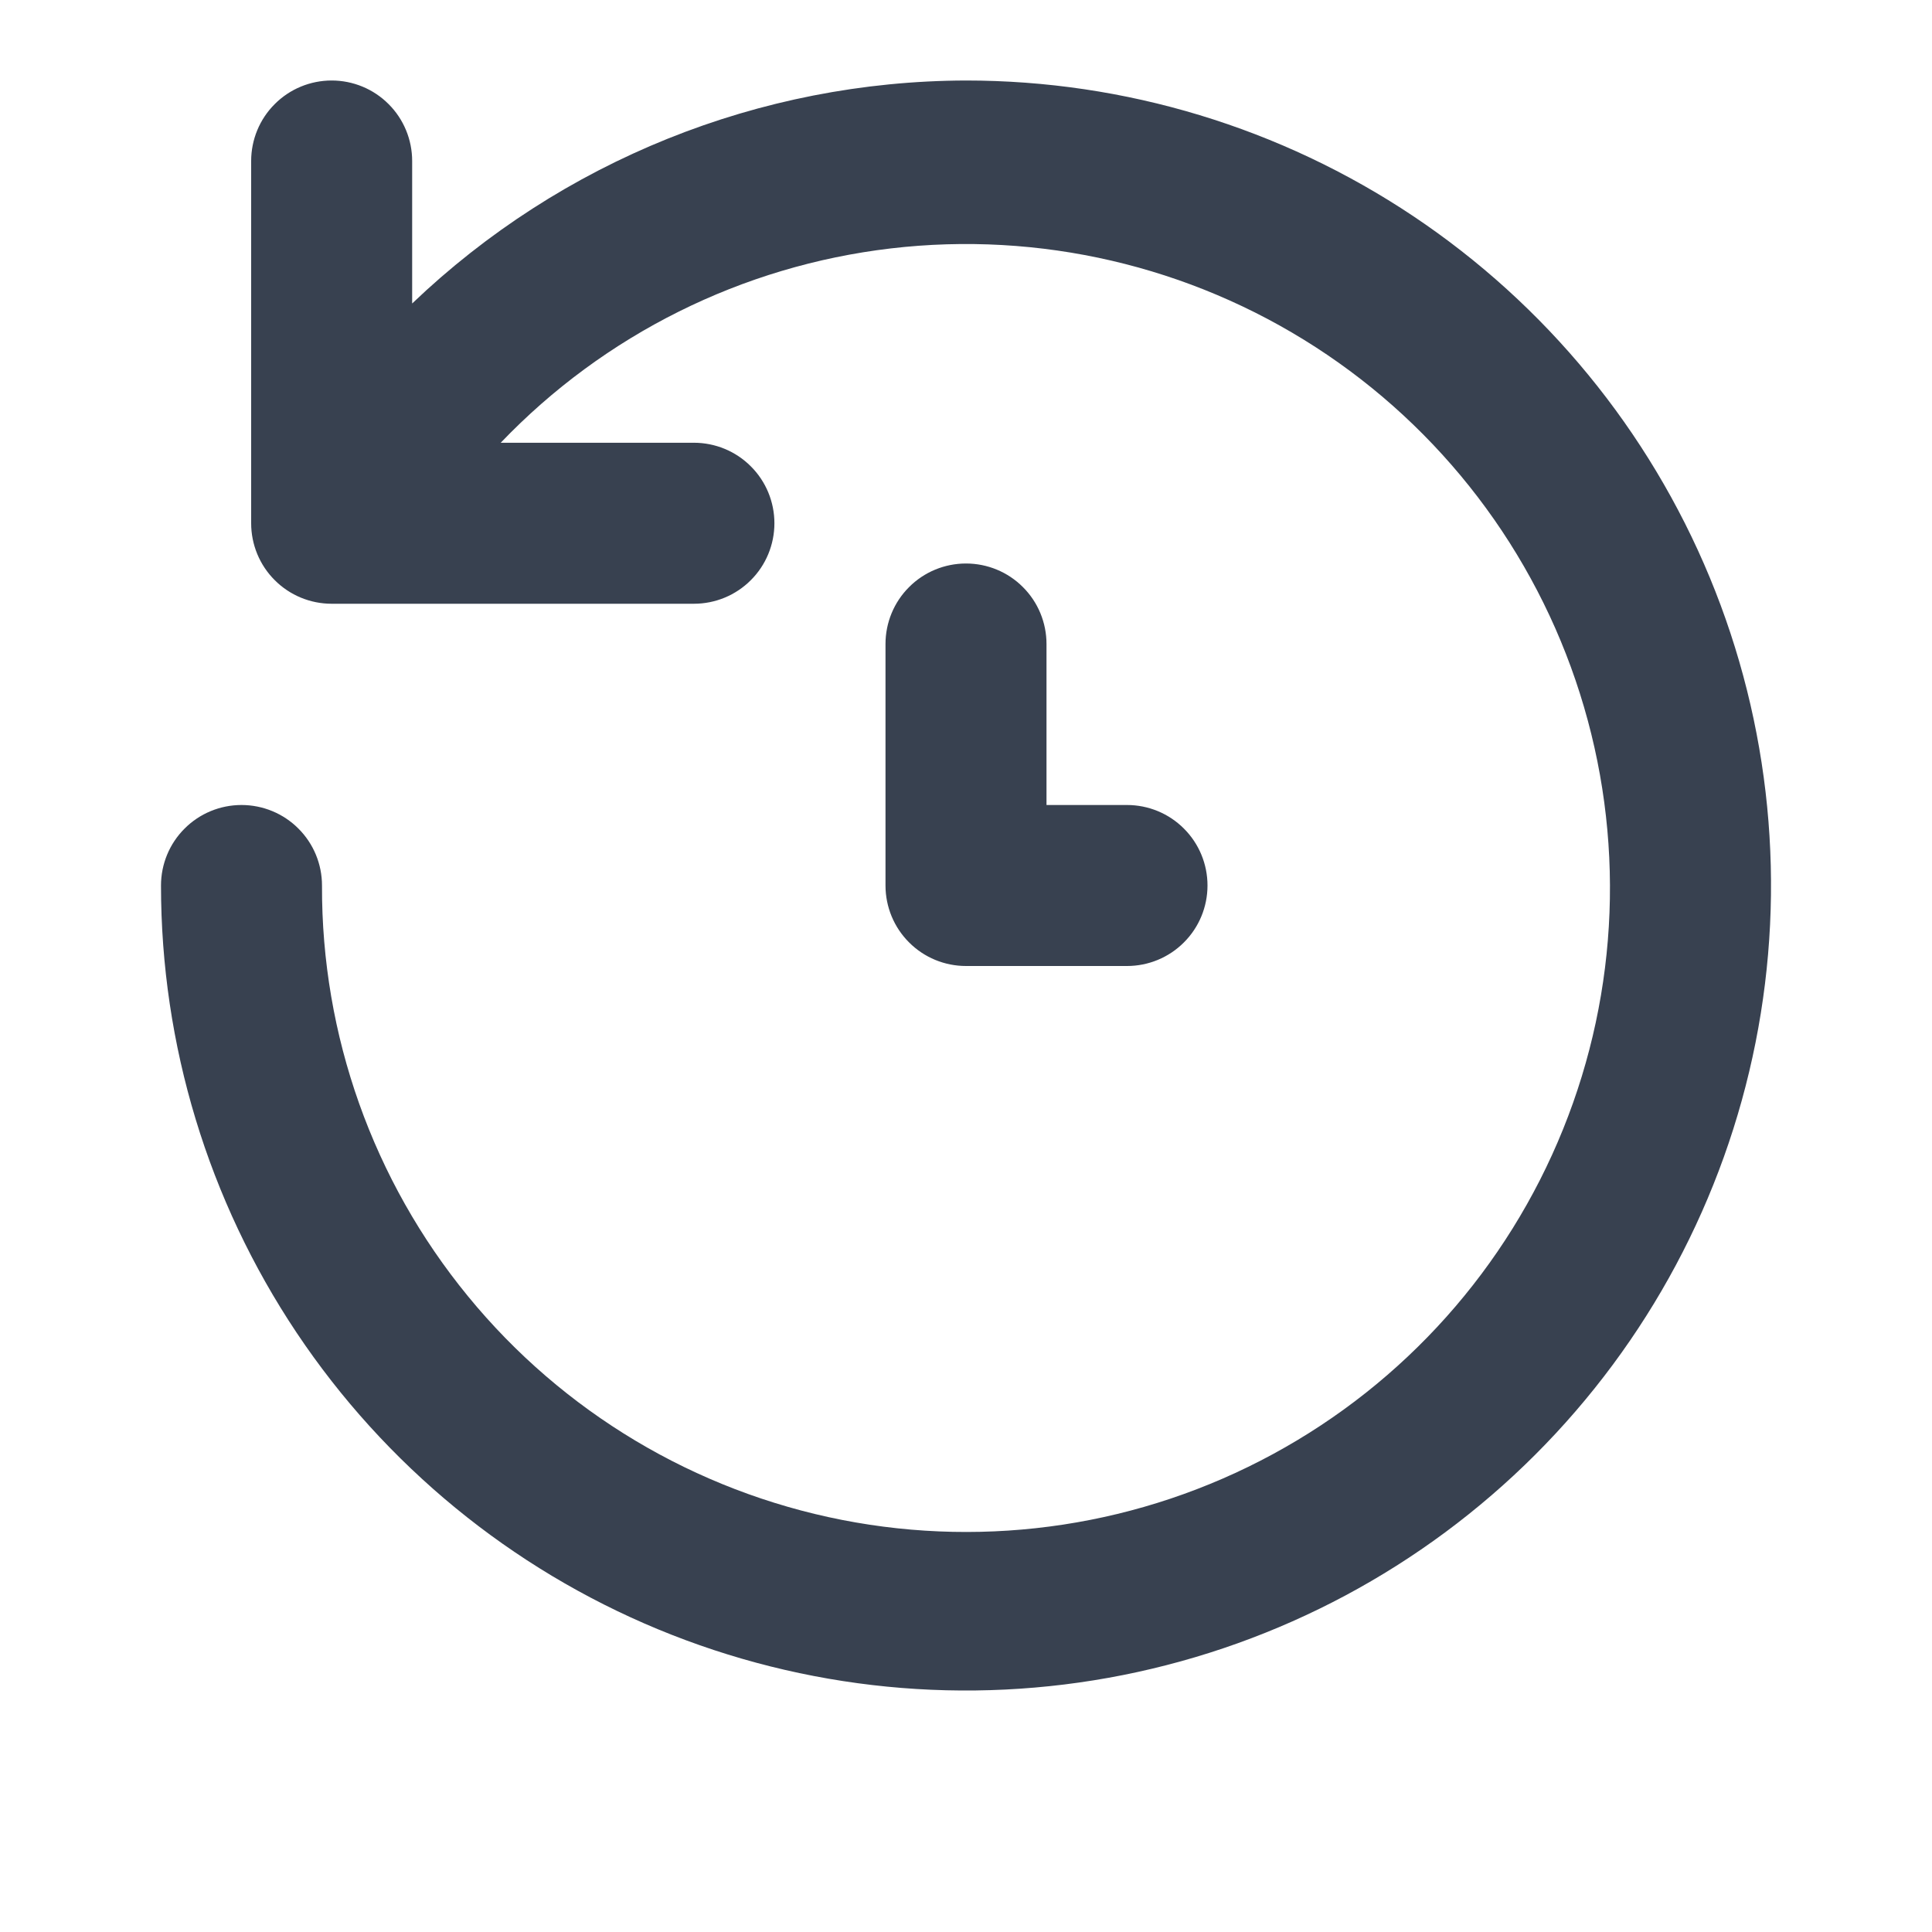 <svg width="24" height="24" viewBox="0 0 24 24" fill="none" xmlns="http://www.w3.org/2000/svg">
<path d="M12 1C9.436 1.007 6.973 1.999 5.12 3.77V2C5.12 1.735 5.015 1.48 4.827 1.293C4.64 1.105 4.385 1 4.12 1C3.855 1 3.6 1.105 3.413 1.293C3.225 1.48 3.12 1.735 3.12 2V6.5C3.12 6.765 3.225 7.02 3.413 7.207C3.6 7.395 3.855 7.5 4.12 7.5H8.62C8.885 7.5 9.14 7.395 9.327 7.207C9.515 7.02 9.62 6.765 9.62 6.5C9.62 6.235 9.515 5.98 9.327 5.793C9.14 5.605 8.885 5.5 8.62 5.5H6.22C7.506 4.156 9.22 3.303 11.066 3.086C12.914 2.869 14.778 3.302 16.341 4.311C17.903 5.32 19.065 6.842 19.626 8.615C20.188 10.388 20.114 12.301 19.418 14.025C18.722 15.75 17.447 17.178 15.812 18.064C14.177 18.951 12.284 19.239 10.46 18.881C8.635 18.523 6.991 17.541 5.813 16.102C4.634 14.664 3.993 12.86 4 11C4 10.735 3.895 10.48 3.707 10.293C3.52 10.105 3.265 10 3 10C2.735 10 2.48 10.105 2.293 10.293C2.105 10.48 2 10.735 2 11C2 12.978 2.586 14.911 3.685 16.556C4.784 18.2 6.346 19.482 8.173 20.239C10 20.996 12.011 21.194 13.951 20.808C15.891 20.422 17.672 19.47 19.071 18.071C20.47 16.672 21.422 14.891 21.808 12.951C22.194 11.011 21.996 9 21.239 7.173C20.482 5.346 19.2 3.784 17.556 2.685C15.911 1.586 13.978 1 12 1ZM12 7C11.735 7 11.48 7.105 11.293 7.293C11.105 7.48 11 7.735 11 8V11C11 11.265 11.105 11.52 11.293 11.707C11.48 11.895 11.735 12 12 12H14C14.265 12 14.52 11.895 14.707 11.707C14.895 11.52 15 11.265 15 11C15 10.735 14.895 10.48 14.707 10.293C14.52 10.105 14.265 10 14 10H13V8C13 7.735 12.895 7.48 12.707 7.293C12.52 7.105 12.265 7 12 7Z" fill="#384150"/>
</svg>
